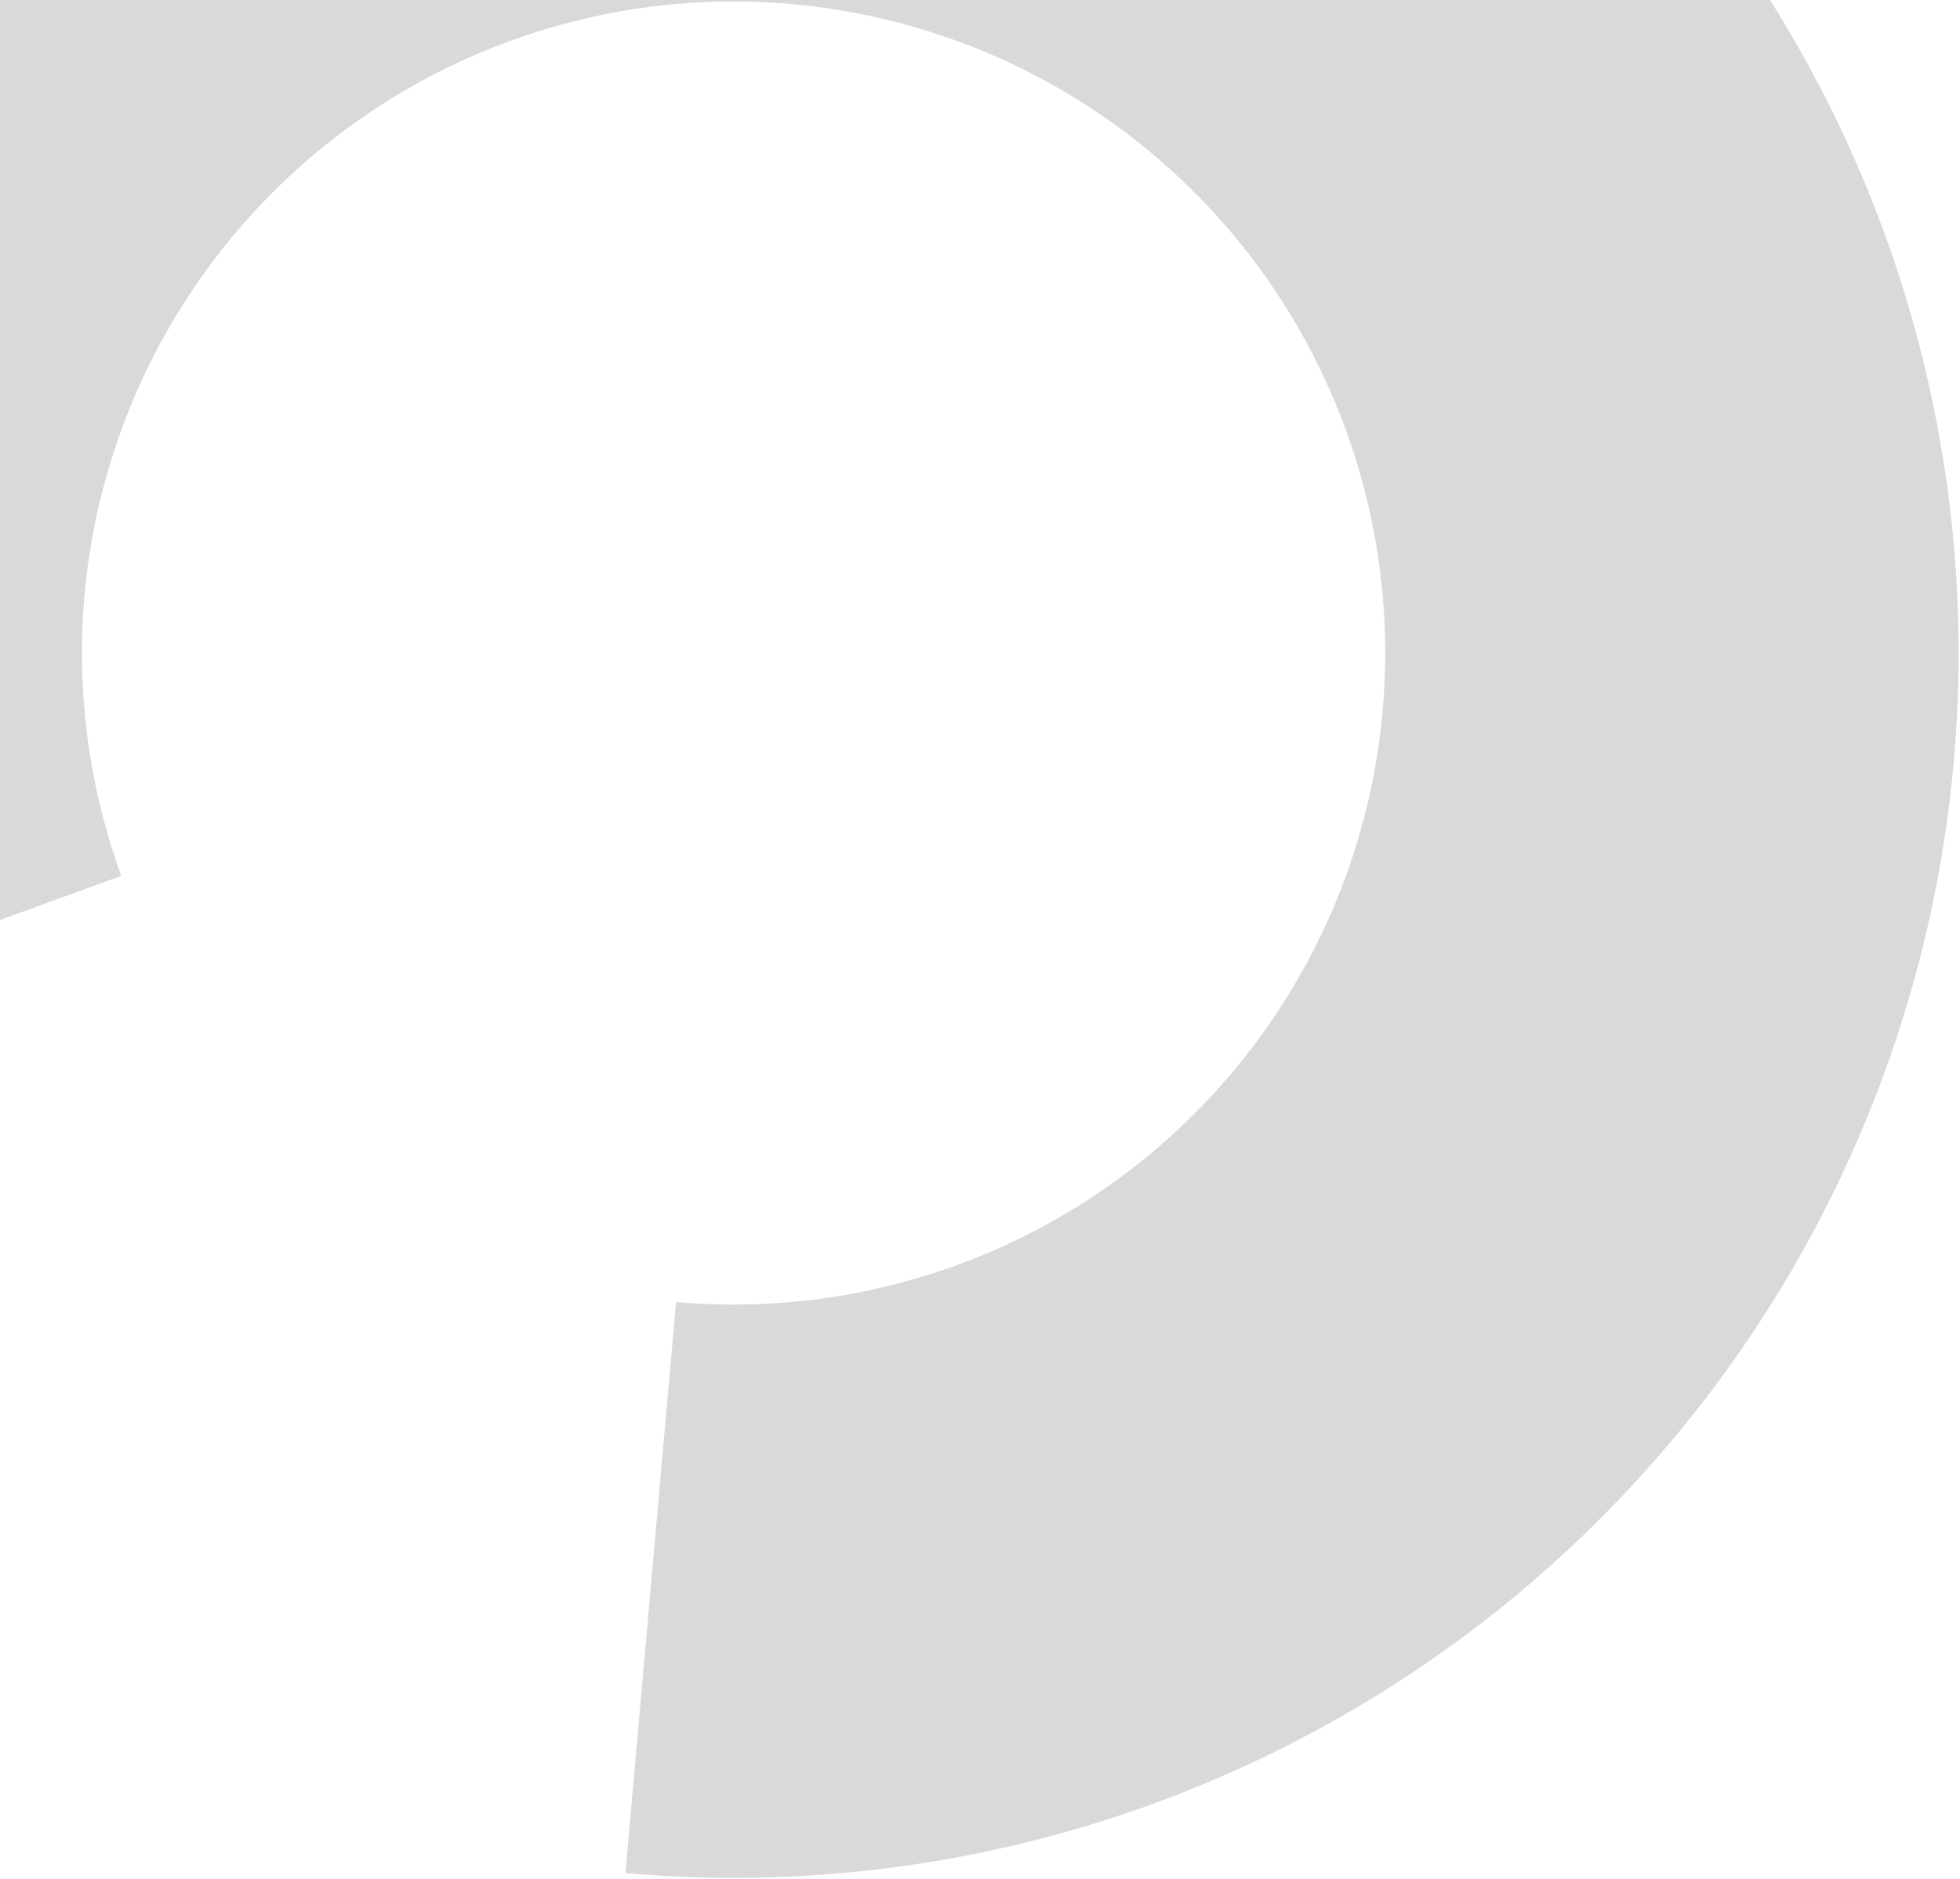 <svg width="560" height="537" viewBox="0 0 560 537" fill="none" xmlns="http://www.w3.org/2000/svg">
<path d="M-119.293 306.306C-145.203 235.119 -147.316 157.443 -125.315 84.952C-103.314 12.46 -58.383 -50.938 2.722 -95.716C63.828 -140.494 137.817 -164.237 213.568 -163.378C289.32 -162.519 362.751 -137.104 422.826 -90.951C482.901 -44.799 526.381 19.602 546.733 92.573C567.085 165.545 563.21 243.153 535.692 313.735C508.174 384.317 458.495 444.067 394.123 484.007C329.751 523.946 254.153 541.922 178.693 535.232L193.158 372.058C233.3 375.617 273.515 366.055 307.759 344.808C342.002 323.562 368.43 291.777 383.068 254.231C397.706 216.684 399.767 175.399 388.941 136.581C378.115 97.763 354.985 63.505 323.027 38.953C291.07 14.402 252.007 0.882 211.711 0.425C171.414 -0.032 132.055 12.599 99.549 36.419C67.043 60.239 43.142 93.964 31.438 132.527C19.734 171.089 20.858 212.41 34.642 250.279L-119.293 306.306Z" fill="#D9D9D9"/>
</svg>
